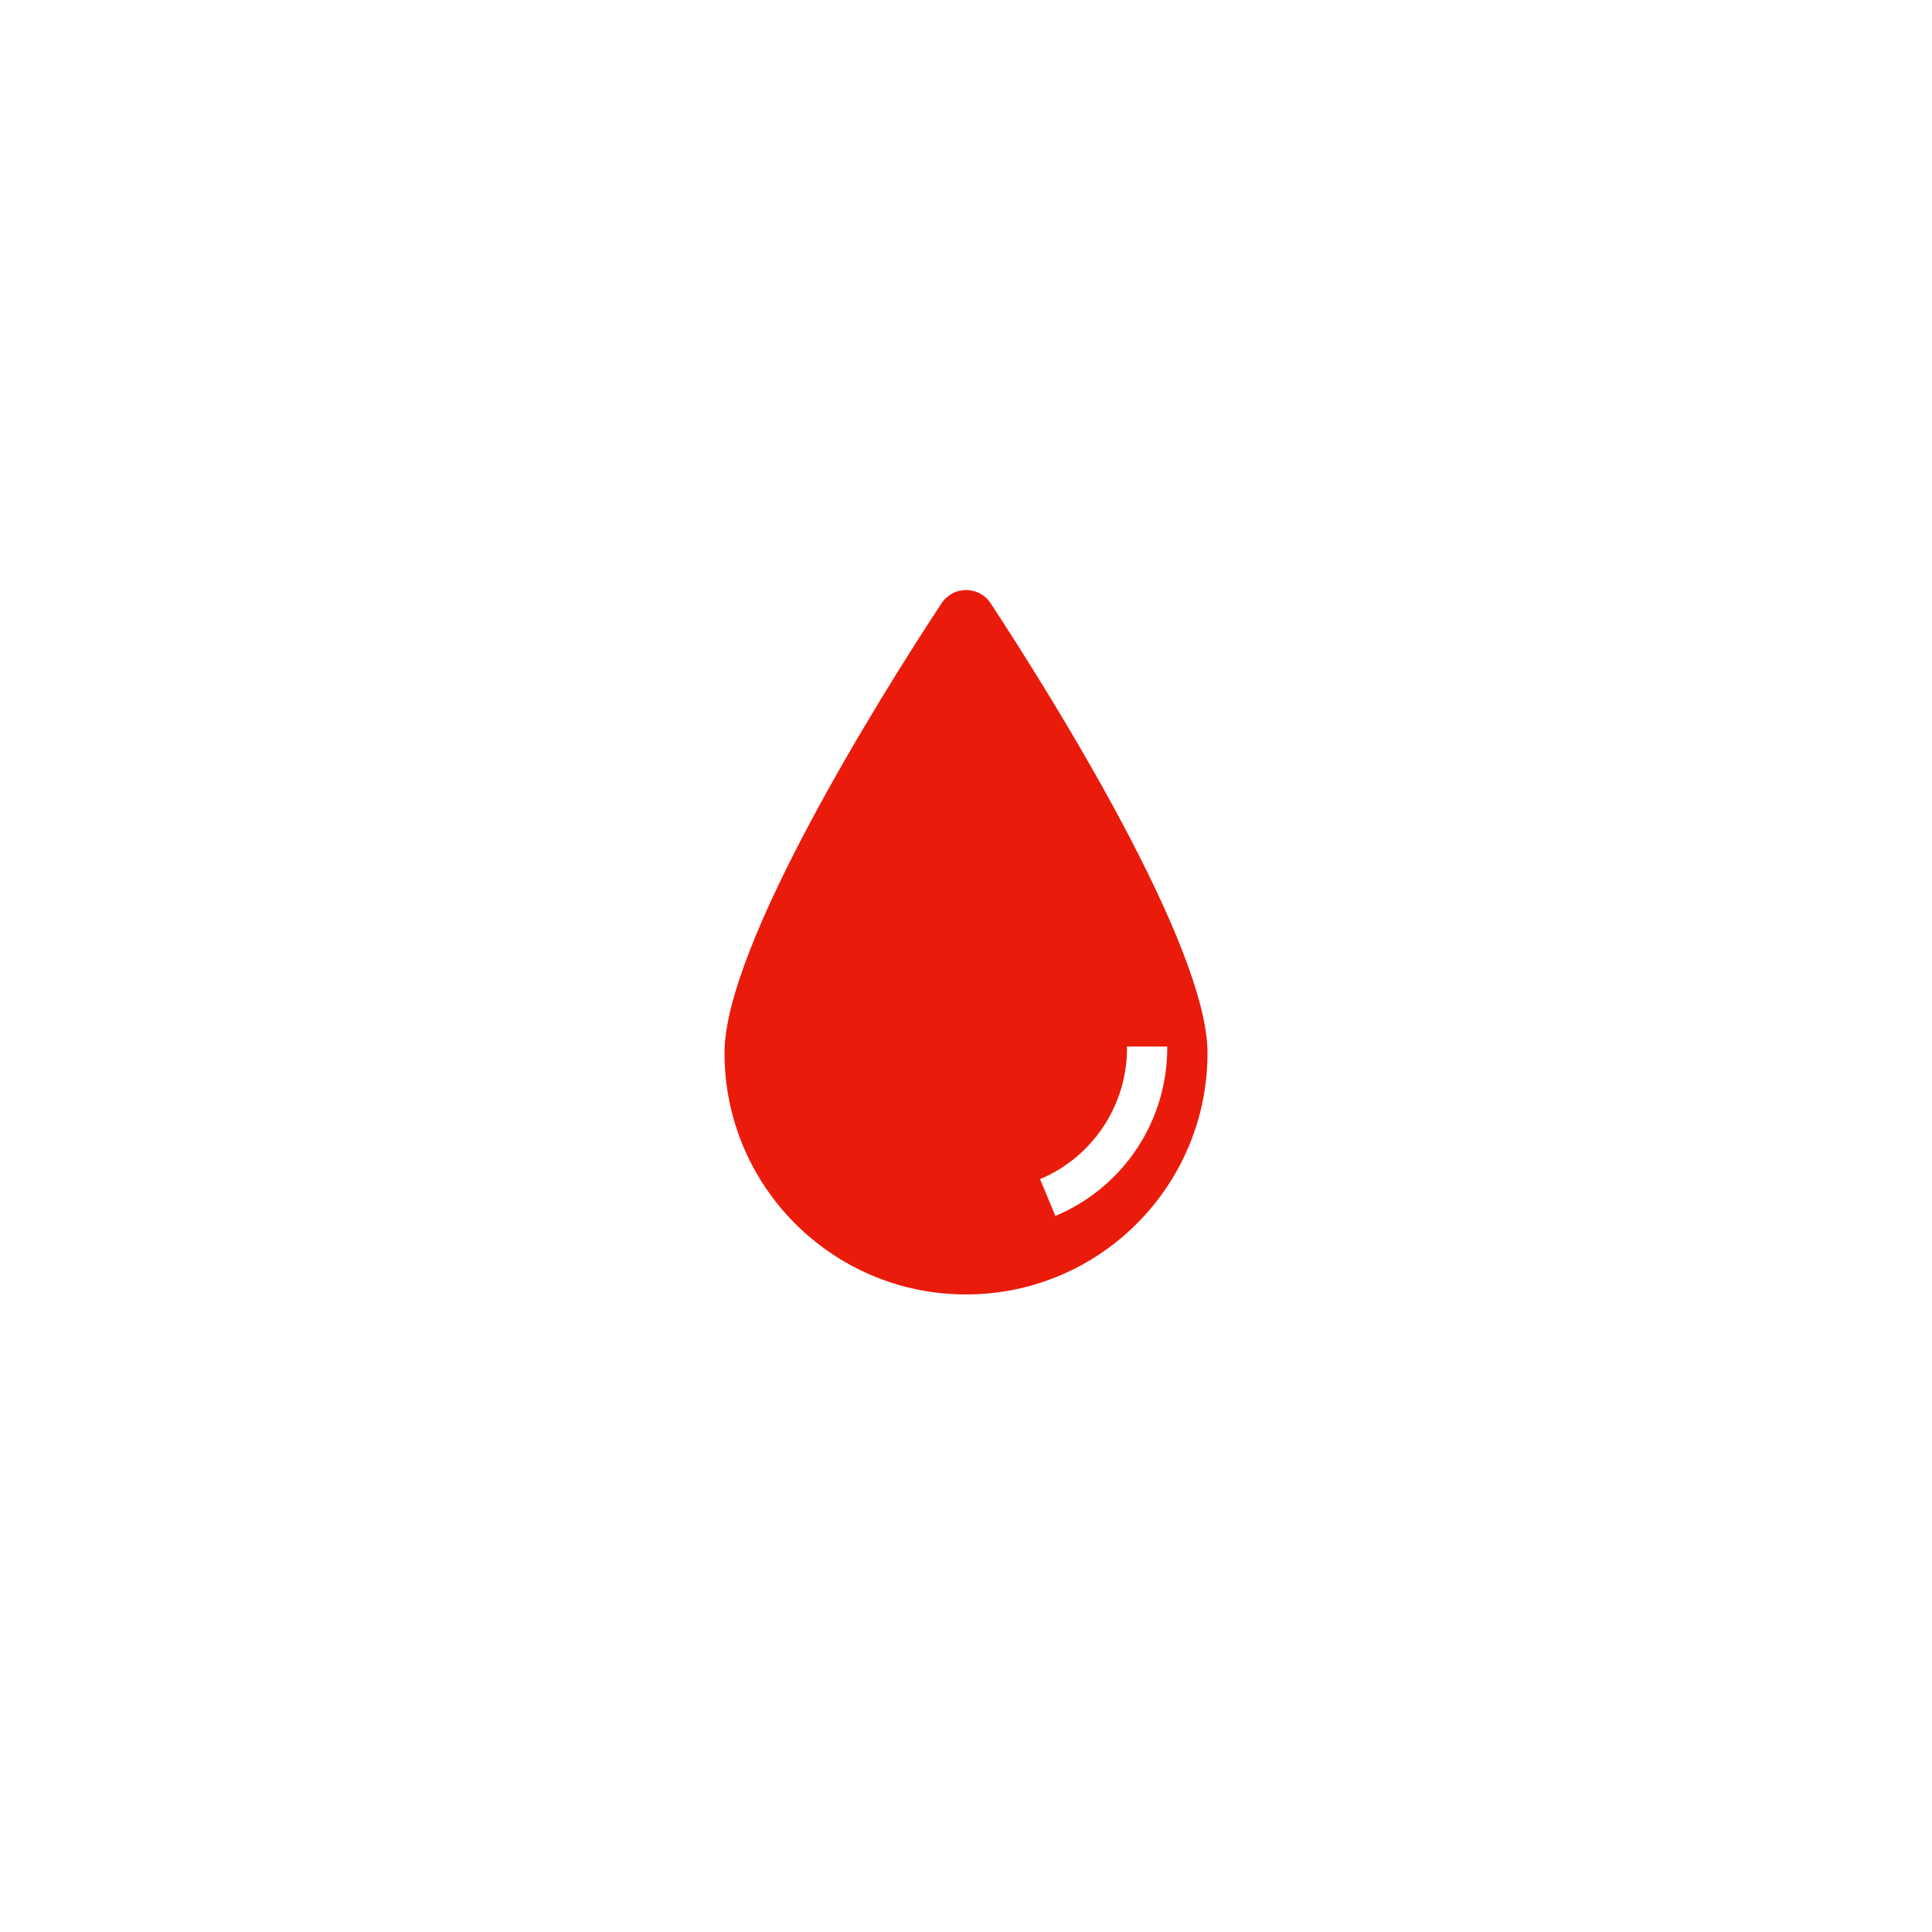 <svg xmlns="http://www.w3.org/2000/svg" width="96" height="96" viewBox="0 0 96 96">
  <path fill="#EA1B0A" fill-rule="evenodd" d="M49.24,30 C48.973,29.576 48.506,29.319 48.005,29.319 C47.504,29.319 47.037,29.576 46.77,30 C43.7,34.66 36,47 36,52.32 C36,58.947 41.373,64.32 48,64.32 C54.627,64.32 60,58.947 60,52.32 C60,47 52.3,34.66 49.24,30 Z M52.45,60.44 L51.68,58.59 C54.326,57.476 56.034,54.871 56,52 L58,52 C58.028,55.675 55.831,59.003 52.44,60.42 L52.45,60.44 Z"/>
</svg>
